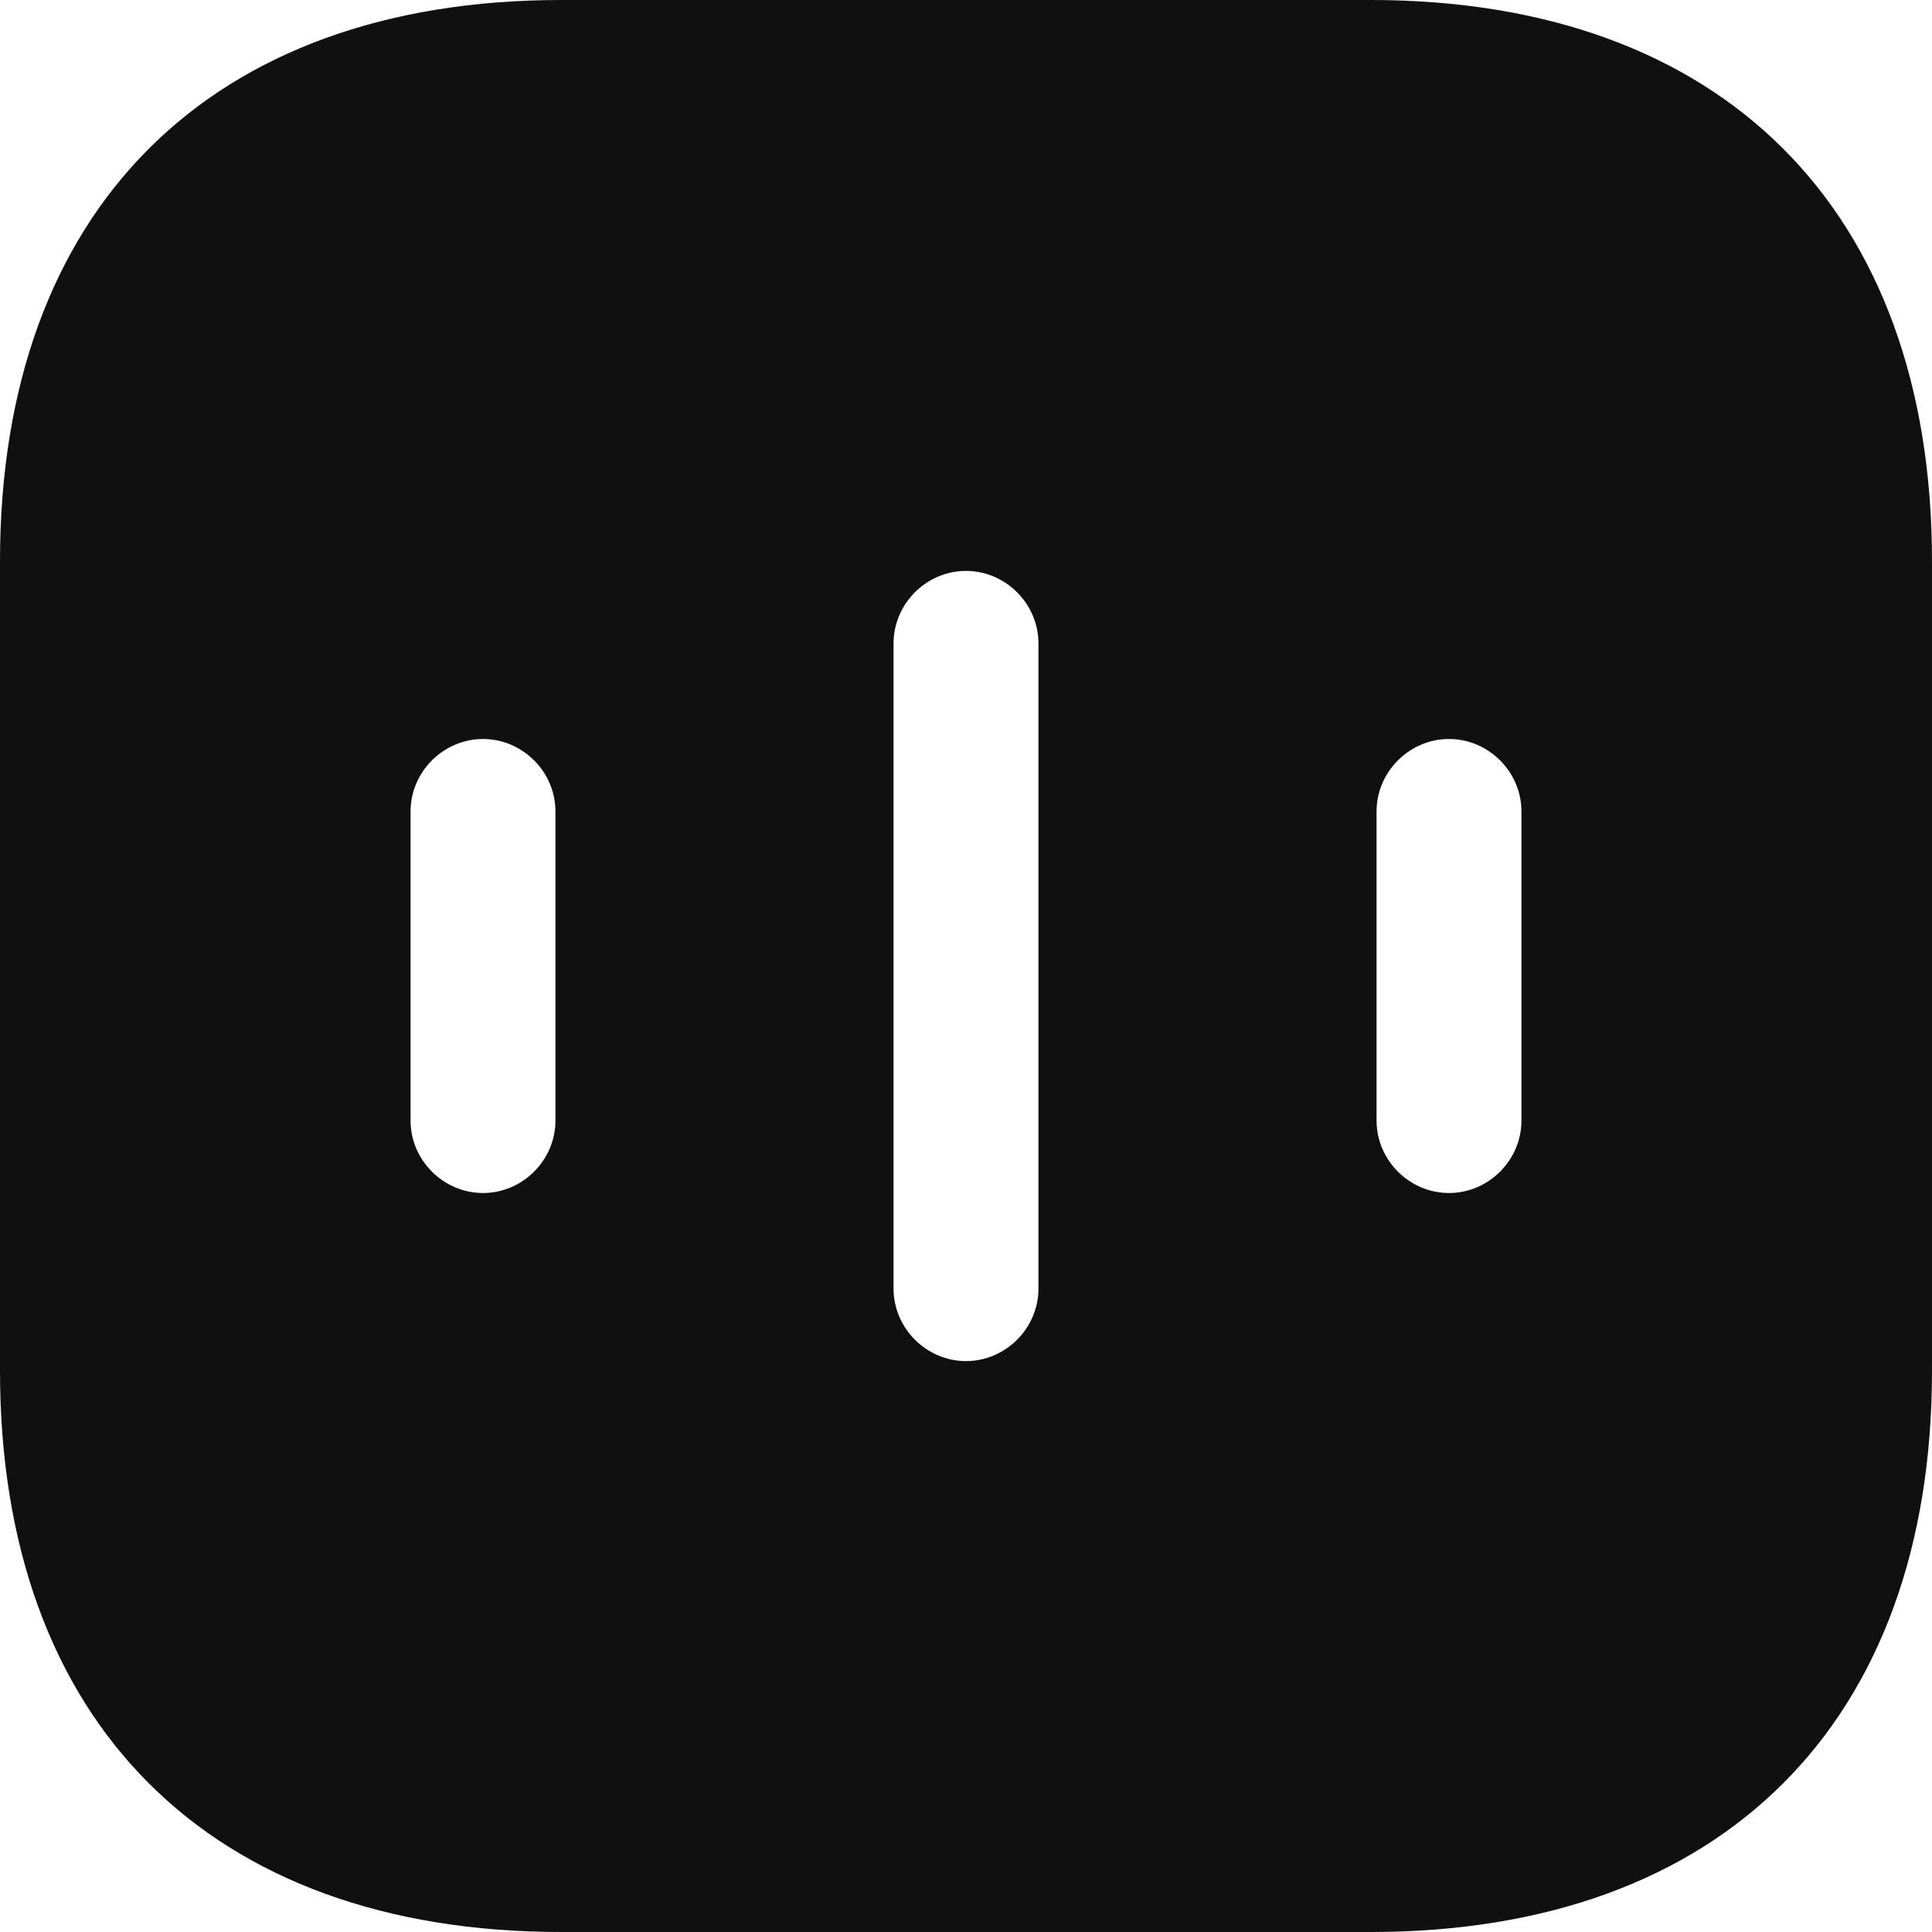 <svg width="20" height="20" viewBox="0 0 20 20" fill="none" xmlns="http://www.w3.org/2000/svg">
<path d="M14.19 0H5.81C2.17 0 0 2.17 0 5.81V14.19C0 17.83 2.17 20 5.81 20H14.19C17.83 20 20 17.83 20 14.19V5.81C20 2.17 17.83 0 14.19 0ZM5.75 11.6C5.75 12.01 5.41 12.35 5 12.35C4.59 12.35 4.25 12.01 4.25 11.6V8.4C4.25 7.99 4.59 7.65 5 7.65C5.41 7.65 5.75 7.99 5.75 8.4V11.6ZM10.75 13.34C10.75 13.75 10.41 14.09 10 14.09C9.59 14.09 9.25 13.75 9.25 13.34V6.66C9.25 6.25 9.59 5.91 10 5.91C10.41 5.91 10.75 6.25 10.75 6.66V13.34ZM15.75 11.6C15.75 12.01 15.41 12.35 15 12.35C14.59 12.35 14.25 12.01 14.25 11.6V8.4C14.25 7.99 14.59 7.65 15 7.65C15.41 7.65 15.75 7.99 15.75 8.4V11.6Z" fill="#101010"/>
</svg>

